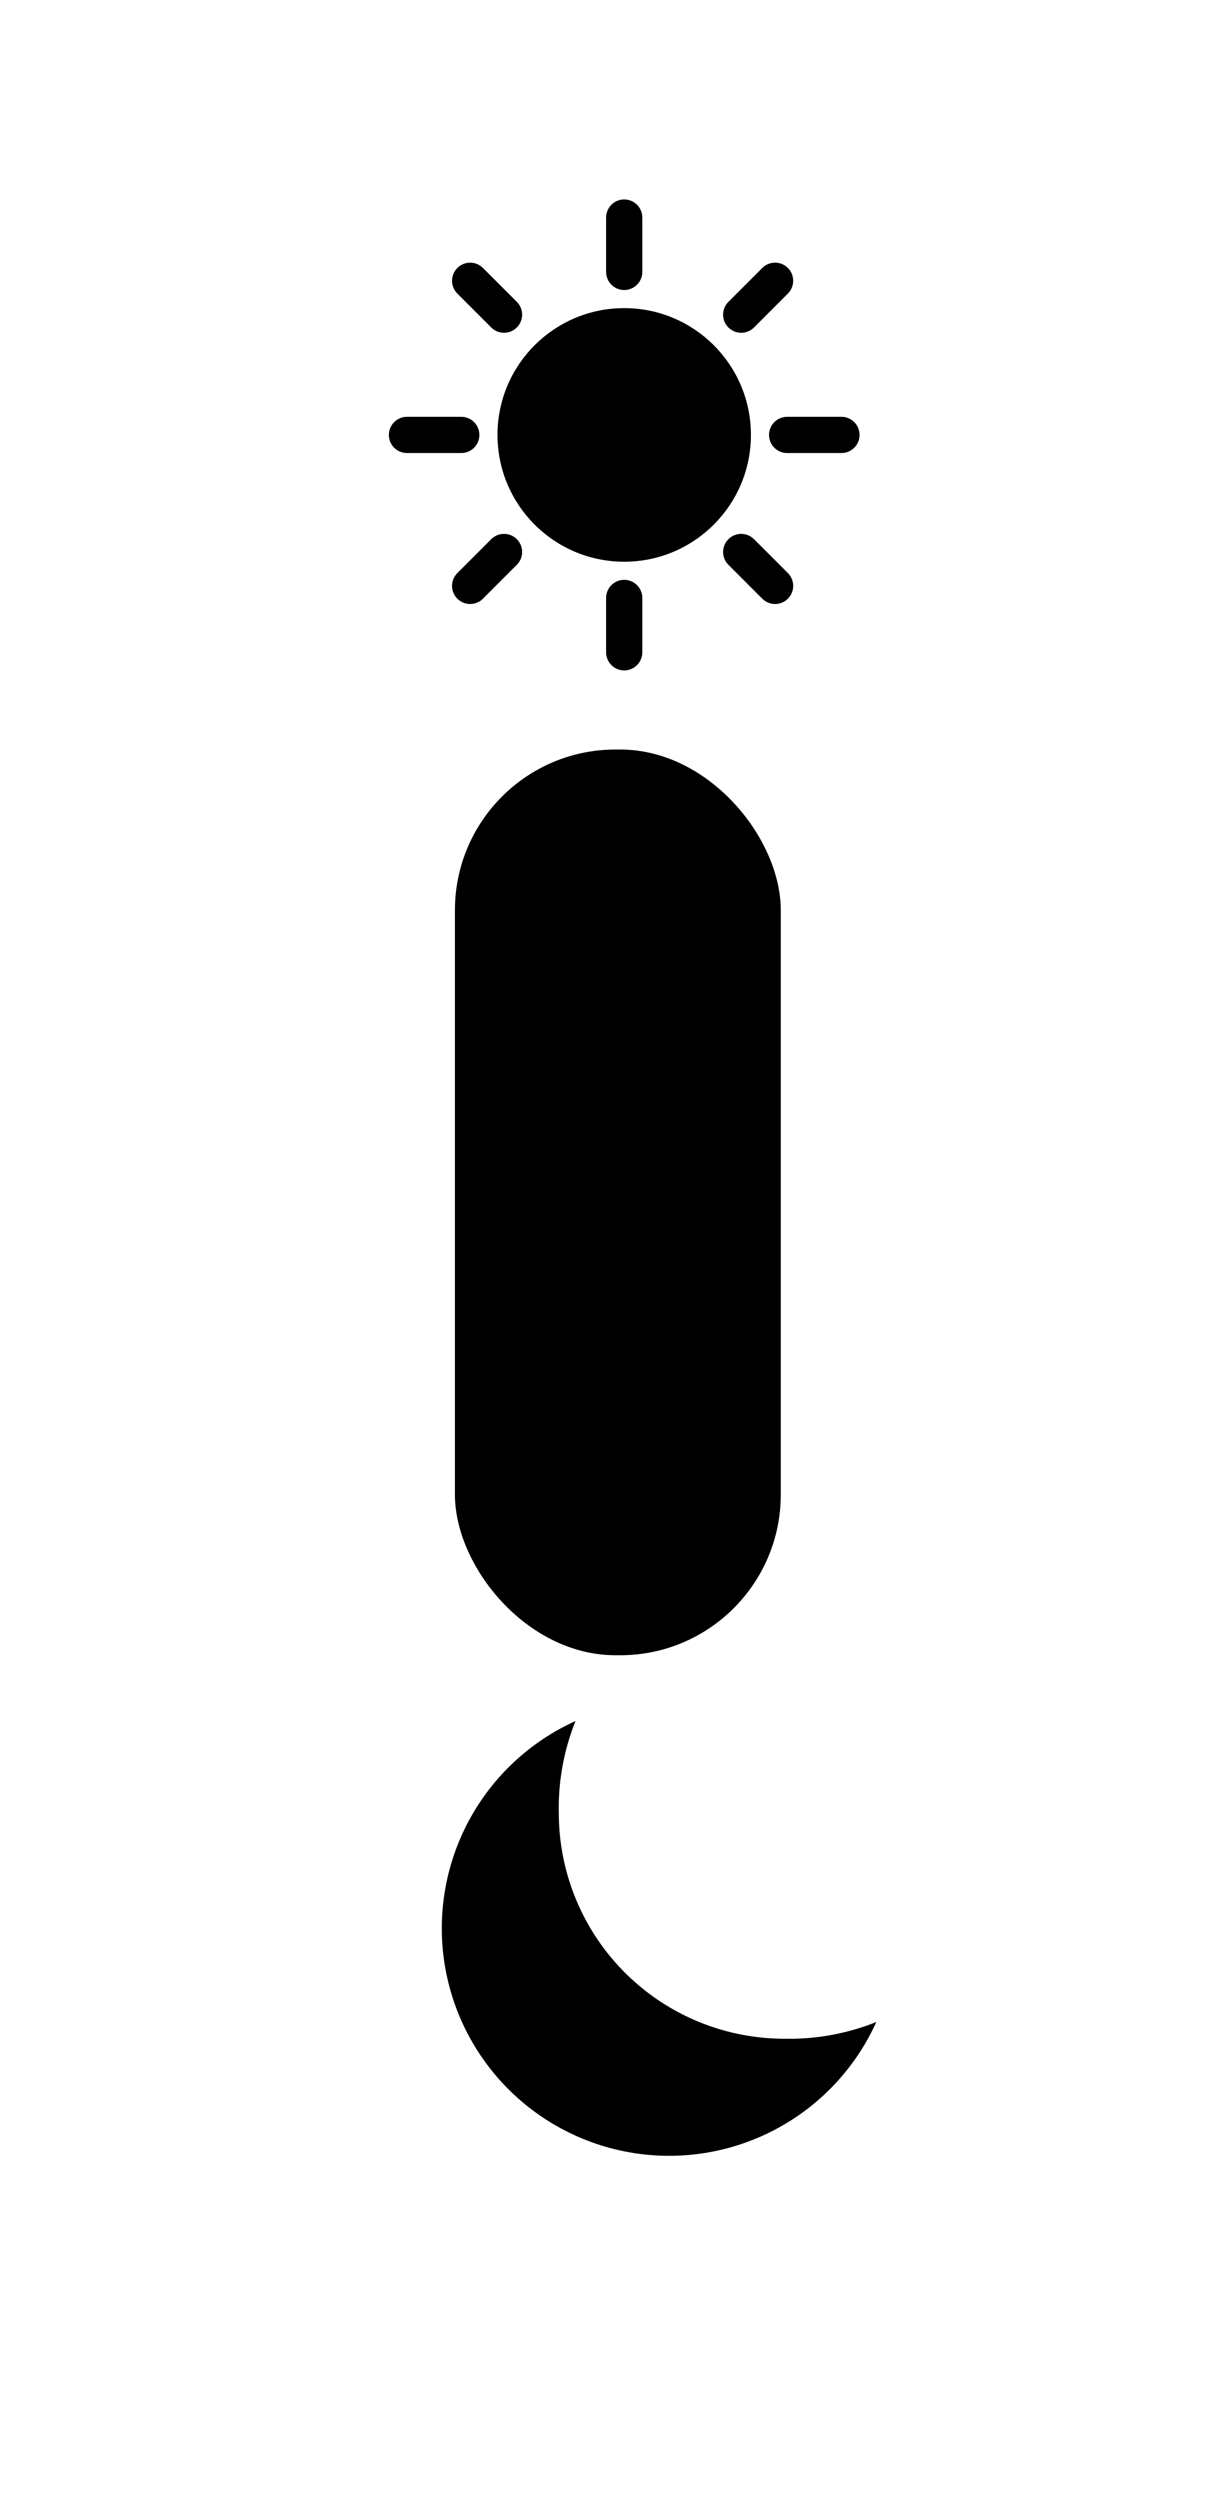 <svg xmlns="http://www.w3.org/2000/svg" xmlns:xlink="http://www.w3.org/1999/xlink" width="68" height="138" viewBox="0 0 68 138">
  <defs>
    <filter id="BG" x="0" y="0" width="68" height="138" filterUnits="userSpaceOnUse">
      <feOffset dy="3" input="SourceAlpha"/>
      <feGaussianBlur stdDeviation="3" result="blur"/>
      <feFlood flood-opacity="0.161"/>
      <feComposite operator="in" in2="blur"/>
      <feComposite in="SourceGraphic"/>
    </filter>
  </defs>
  <g id="btn_lighten" transform="translate(-1220 -321)">
    <g transform="matrix(1, 0, 0, 1, 1220, 321)" filter="url(#BG)">
      <rect id="BG-2" data-name="BG" width="50" height="120" rx="25" transform="translate(9 6)" fill="#fff"/>
    </g>
    <g id="toggle" transform="translate(1245.13 362.378)">
      <rect id="bar" width="18" height="50" rx="8.87"/>
    </g>
    <g id="sun" transform="translate(1242.481 333.01)">
      <circle id="타원_1" data-name="타원 1" cx="7" cy="7" r="7" transform="translate(5 5)"/>
      <line id="선_1" data-name="선 1" y2="3" transform="translate(12)" fill="none" stroke="#000" stroke-linecap="round" stroke-miterlimit="10" stroke-width="2"/>
      <line id="선_2" data-name="선 2" y2="3" transform="translate(12 21)" fill="none" stroke="#000" stroke-linecap="round" stroke-miterlimit="10" stroke-width="2"/>
      <line id="선_3" data-name="선 3" x1="3" transform="translate(21 12)" fill="none" stroke="#000" stroke-linecap="round" stroke-miterlimit="10" stroke-width="2"/>
      <line id="선_4" data-name="선 4" x1="3" transform="translate(0 12)" fill="none" stroke="#000" stroke-linecap="round" stroke-miterlimit="10" stroke-width="2"/>
      <line id="선_5" data-name="선 5" x1="1.871" y2="1.871" transform="translate(18.463 3.49)" fill="none" stroke="#000" stroke-linecap="round" stroke-miterlimit="10" stroke-width="2"/>
      <line id="선_6" data-name="선 6" x1="1.871" y2="1.871" transform="translate(3.49 18.463)" fill="none" stroke="#000" stroke-linecap="round" stroke-miterlimit="10" stroke-width="2"/>
      <line id="선_7" data-name="선 7" x1="1.871" y1="1.871" transform="translate(18.463 18.463)" fill="none" stroke="#000" stroke-linecap="round" stroke-miterlimit="10" stroke-width="2"/>
      <line id="선_8" data-name="선 8" x1="1.871" y1="1.871" transform="translate(3.49 3.49)" fill="none" stroke="#000" stroke-linecap="round" stroke-miterlimit="10" stroke-width="2"/>
    </g>
    <path id="moon" d="M38.462,37.077A12.872,12.872,0,0,1,39.385,32,12.558,12.558,0,1,0,56,48.615a12.877,12.877,0,0,1-5.077.923A12.461,12.461,0,0,1,38.462,37.077Z" transform="translate(1212.407 384.01)"/>
  </g>
</svg>
